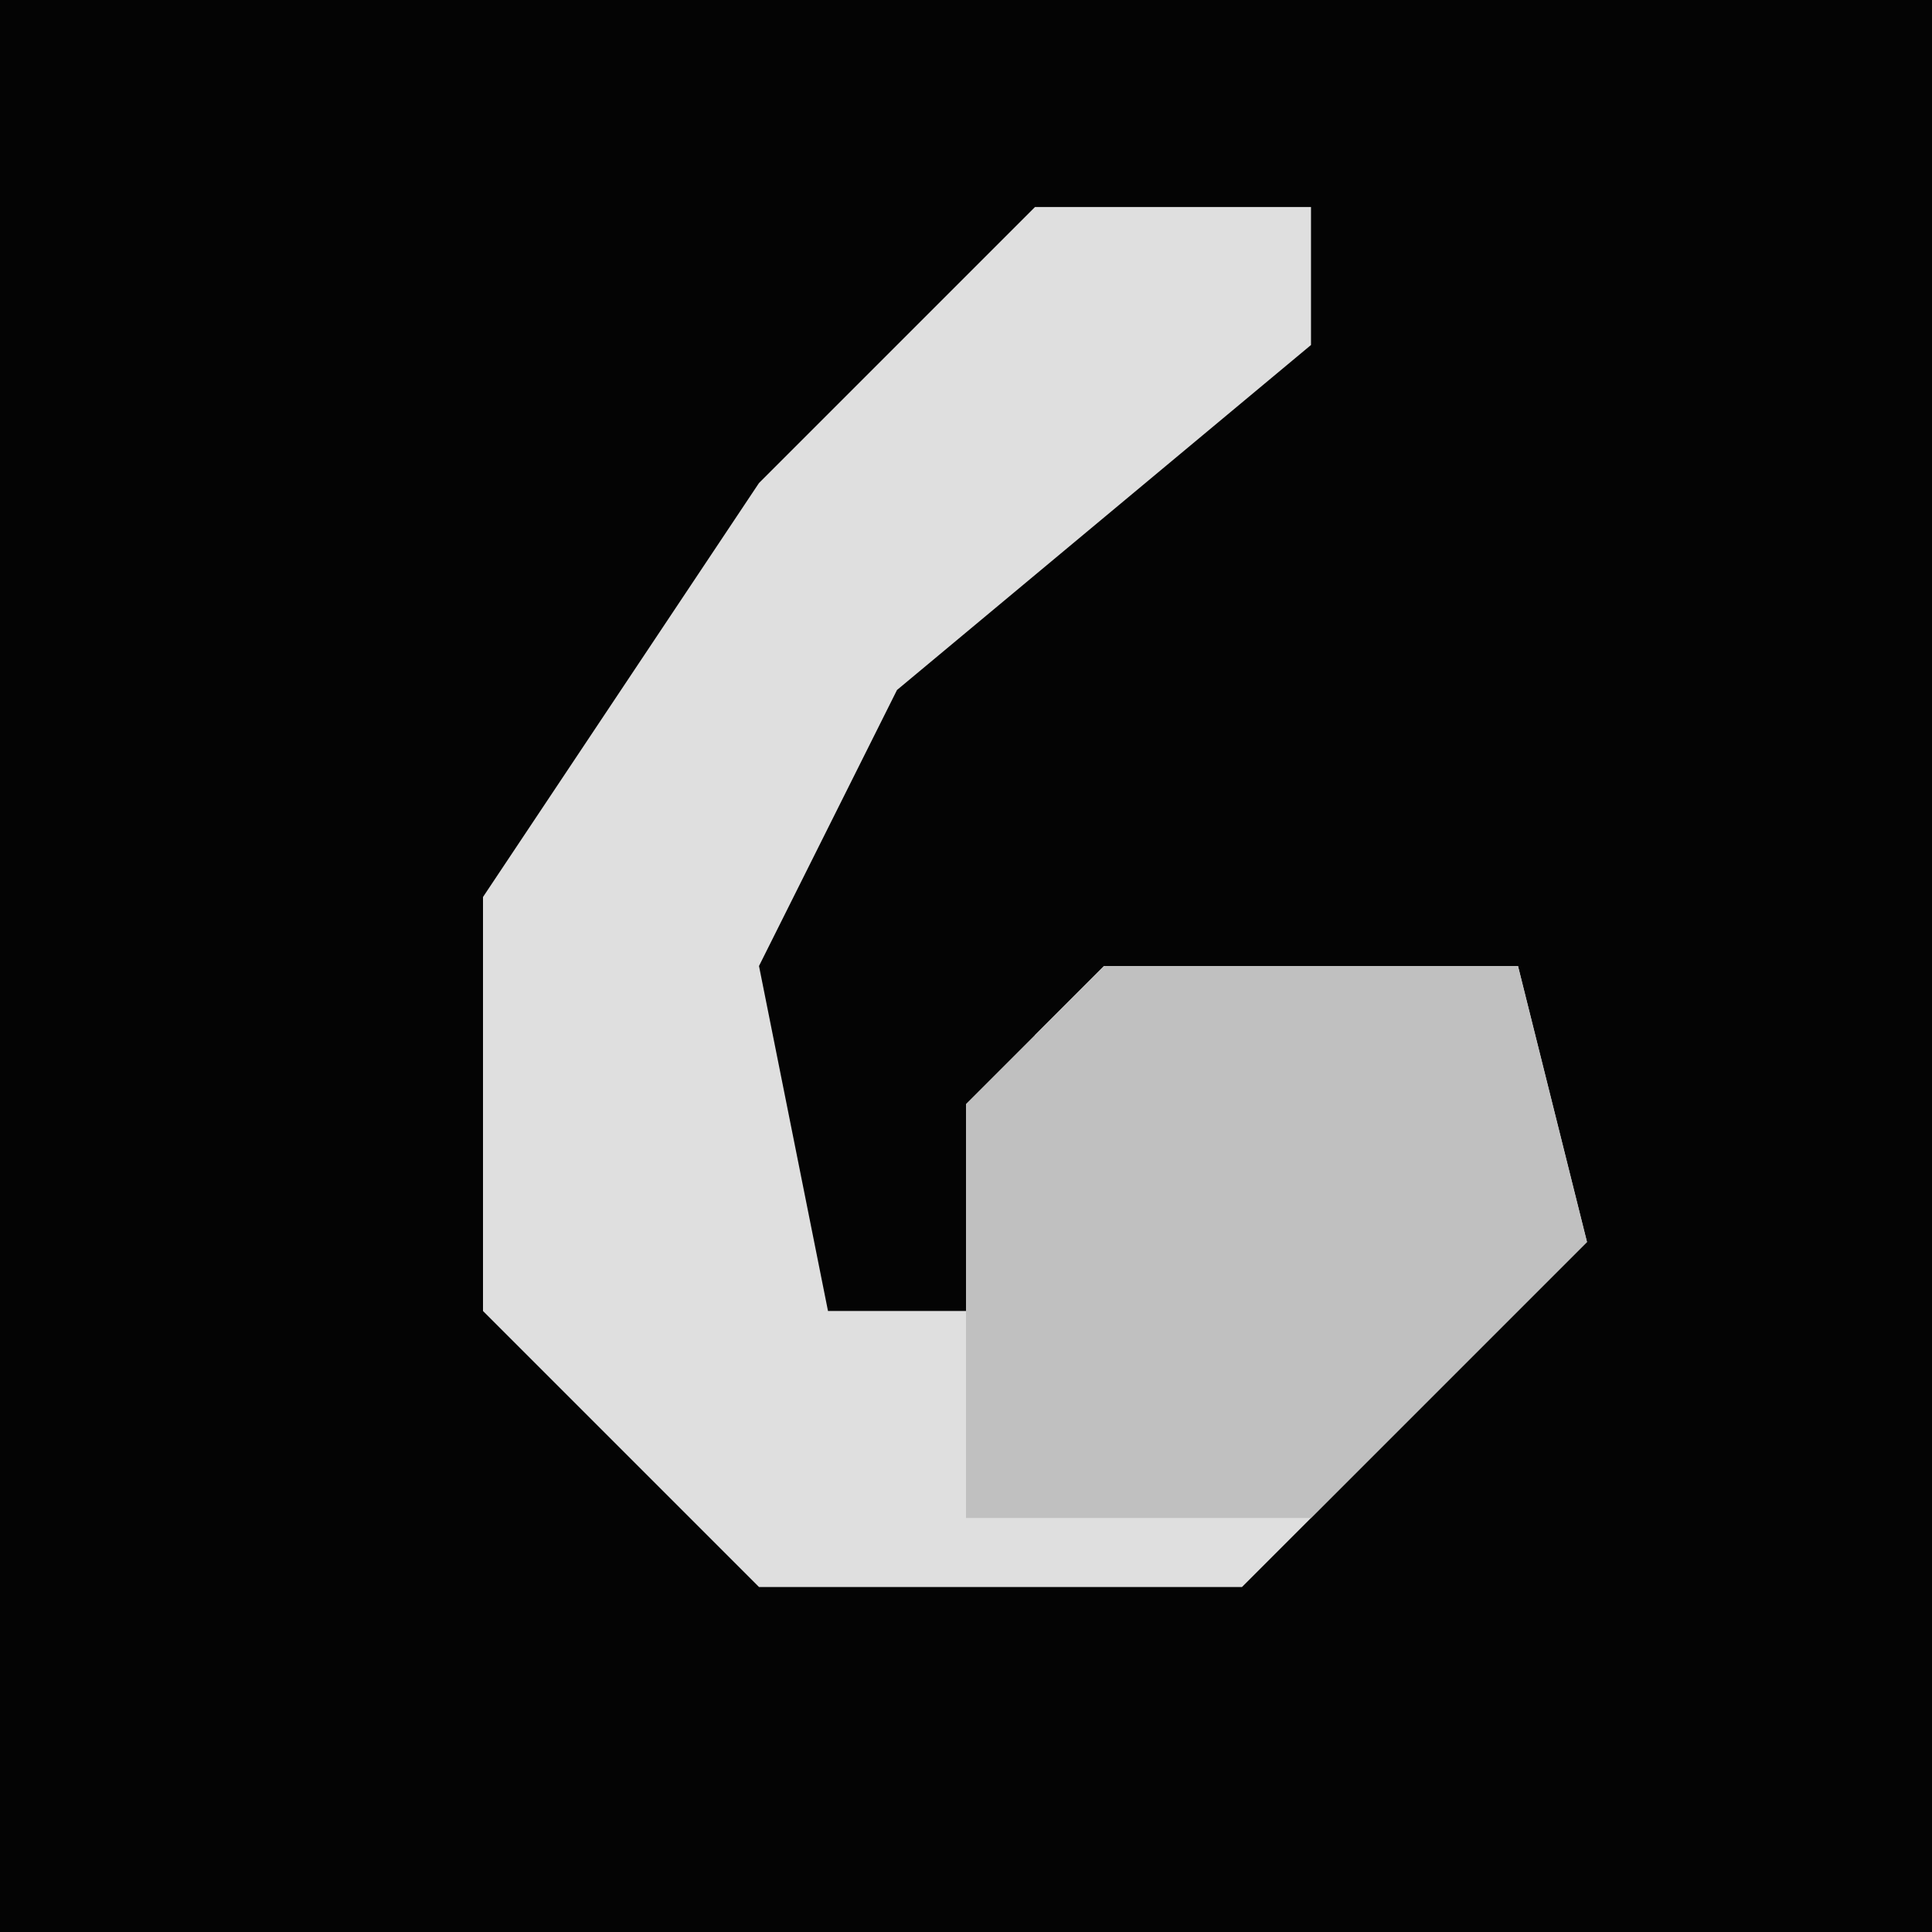 <?xml version="1.0" encoding="UTF-8"?>
<svg version="1.1" xmlns="http://www.w3.org/2000/svg" width="28" height="28">
<path d="M0,0 L28,0 L28,28 L0,28 Z " fill="#040404" transform="translate(0,0)"/>
<path d="M0,0 L4,0 L4,2 L-2,7 L-4,11 L-3,16 L-1,16 L0,12 L1,11 L7,11 L8,15 L3,20 L-4,20 L-8,16 L-8,10 L-4,4 Z " fill="#DFDFDF" transform="translate(15,3)"/>
<path d="M0,0 L6,0 L7,4 L3,8 L-2,8 L-2,2 Z " fill="#C0C0C0" transform="translate(16,14)"/>
</svg>
